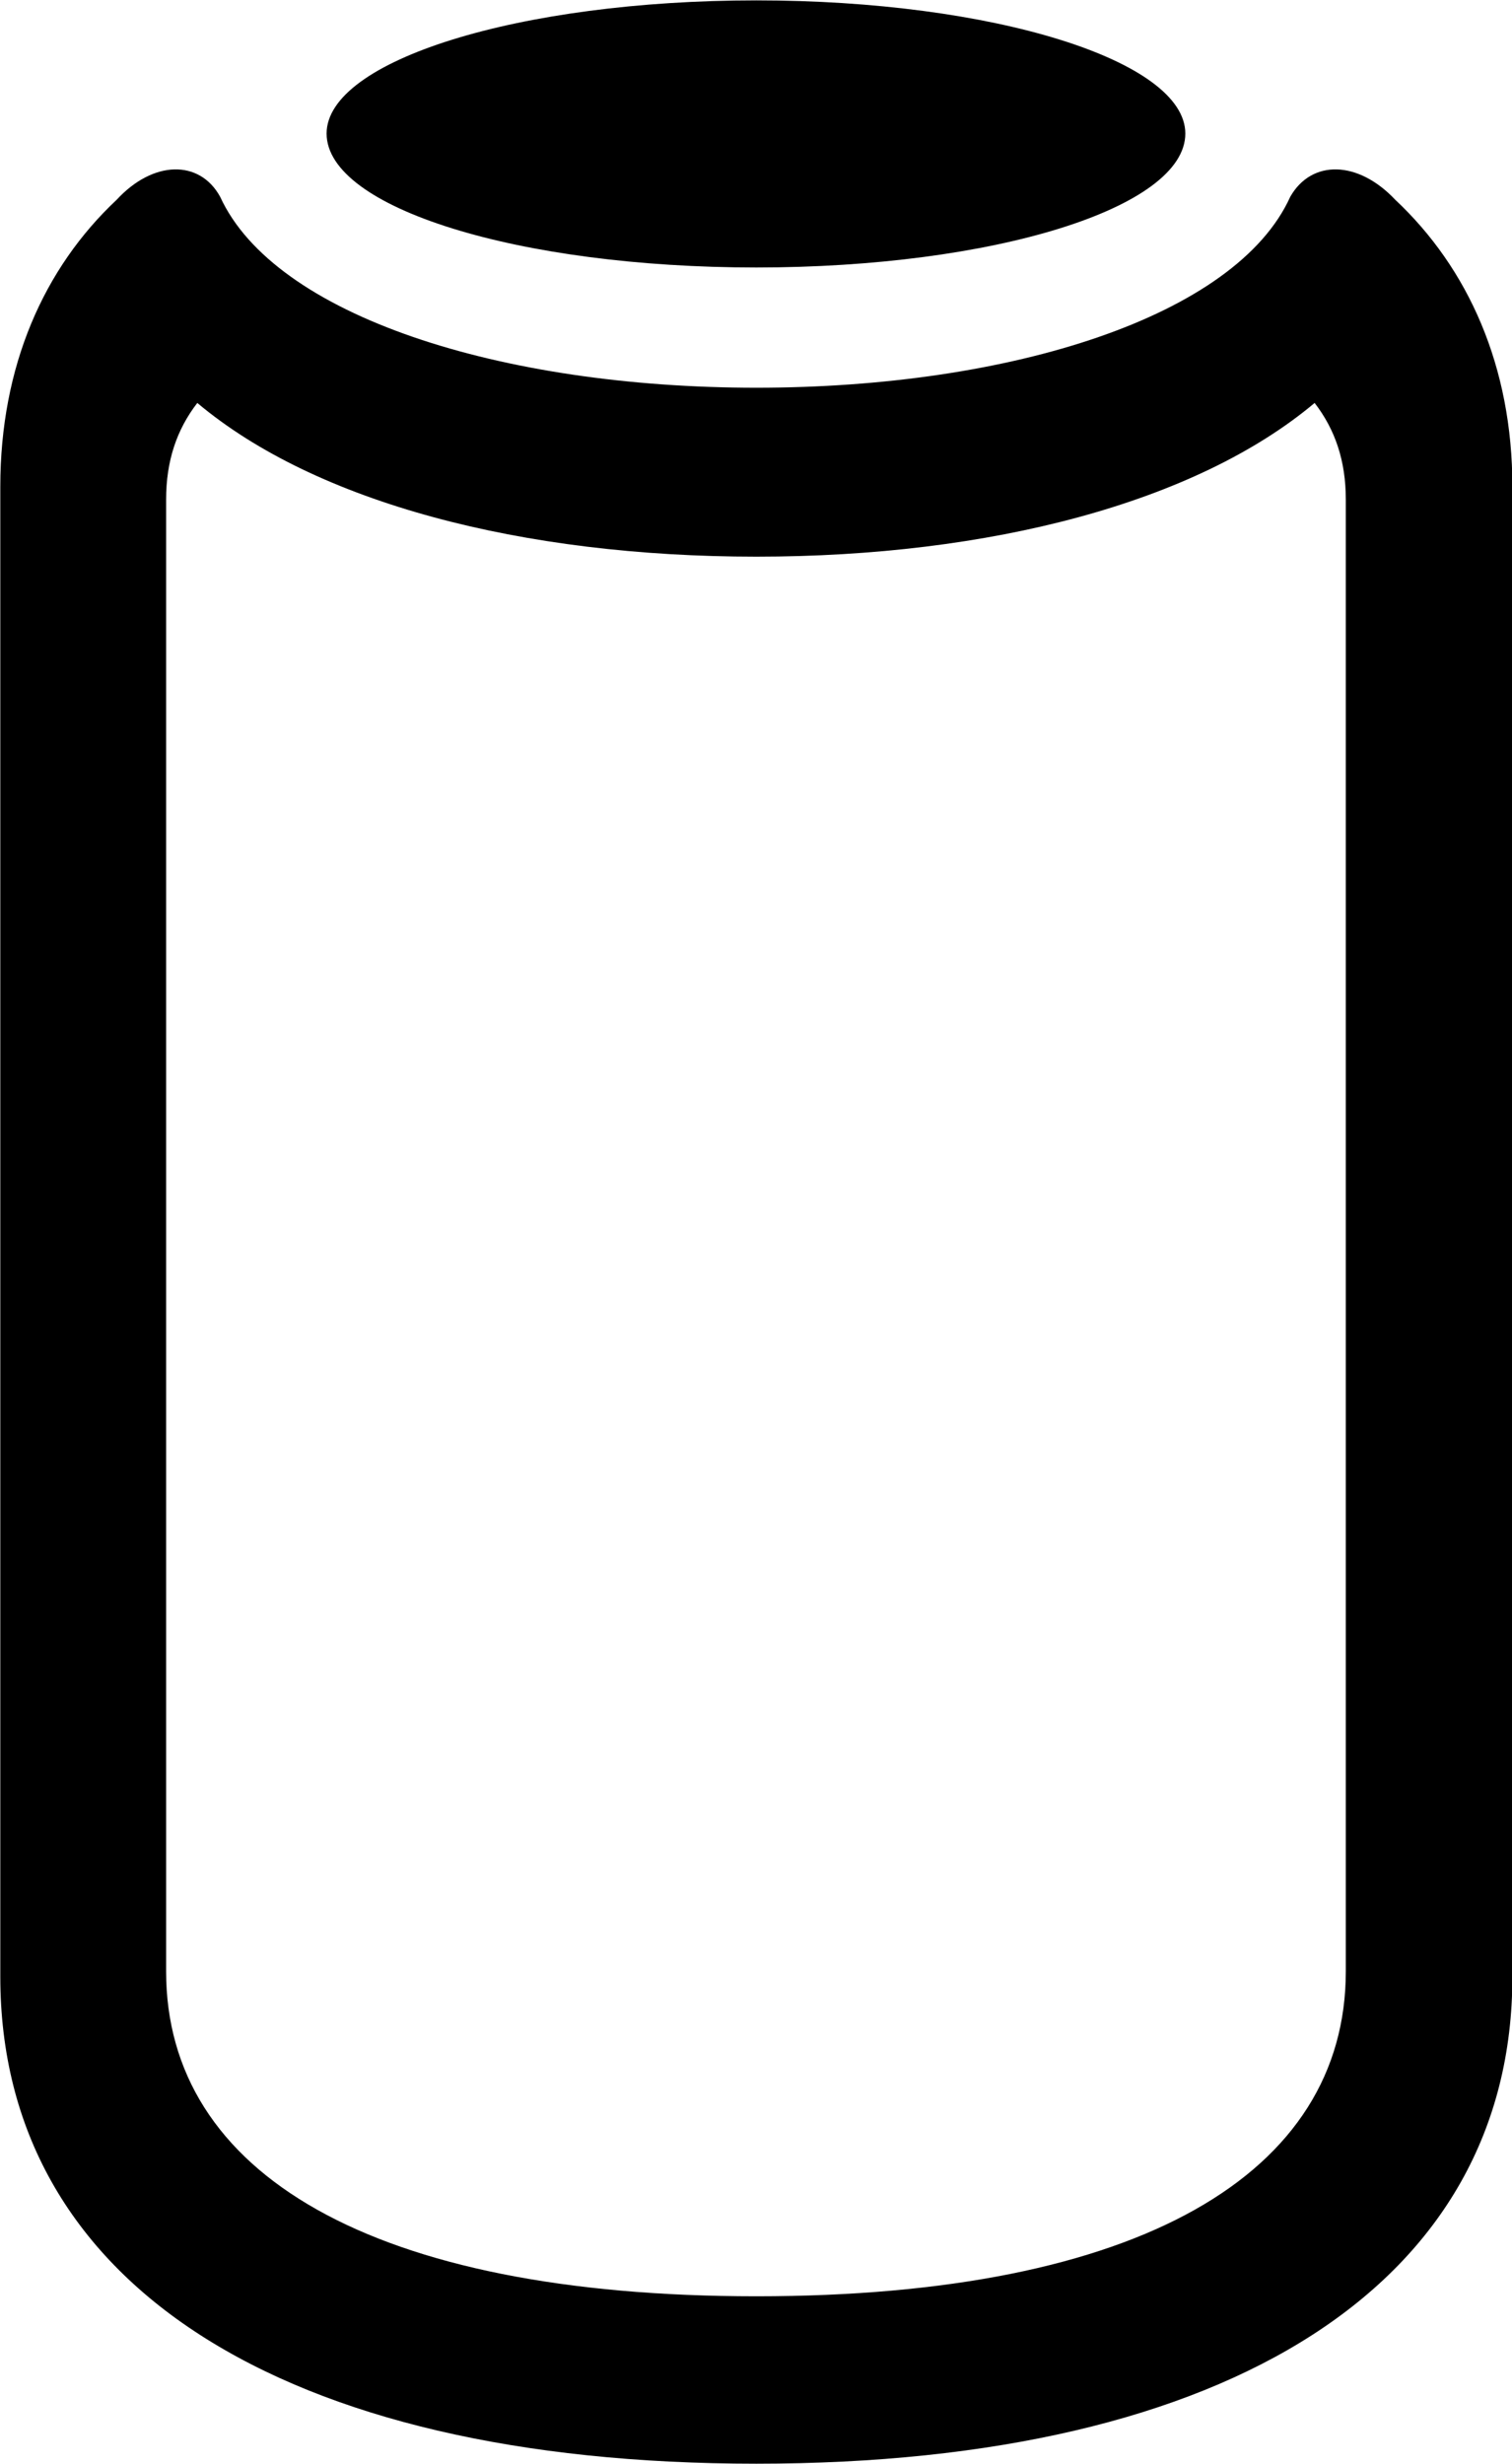 
<svg
    viewBox="0 0 19.879 32.375"
    xmlns="http://www.w3.org/2000/svg"
>
    <path
        fill="inherit"
        d="M9.944 3.515C13.054 3.515 15.584 2.735 15.584 1.755C15.584 0.795 13.054 0.005 9.944 0.005C6.824 0.005 4.294 0.795 4.294 1.755C4.294 2.735 6.824 3.515 9.944 3.515ZM9.944 32.375C16.184 32.375 19.884 29.995 19.884 25.975V6.395C19.884 4.815 19.304 3.525 18.344 2.625C17.854 2.105 17.244 2.095 16.964 2.585C16.254 4.155 13.294 5.095 9.944 5.095C6.594 5.095 3.614 4.155 2.894 2.585C2.624 2.095 2.014 2.105 1.534 2.625C0.574 3.525 0.004 4.815 0.004 6.395V25.975C0.004 29.995 3.694 32.375 9.944 32.375ZM9.944 30.175C4.894 30.175 2.184 28.565 2.184 25.905V6.565C2.184 6.055 2.324 5.645 2.594 5.295C4.154 6.605 6.864 7.315 9.944 7.315C13.014 7.315 15.724 6.605 17.284 5.295C17.554 5.645 17.694 6.055 17.694 6.565V25.905C17.694 28.565 14.984 30.175 9.944 30.175Z"
        fillRule="evenodd"
        clipRule="evenodd"
    />
</svg>
        